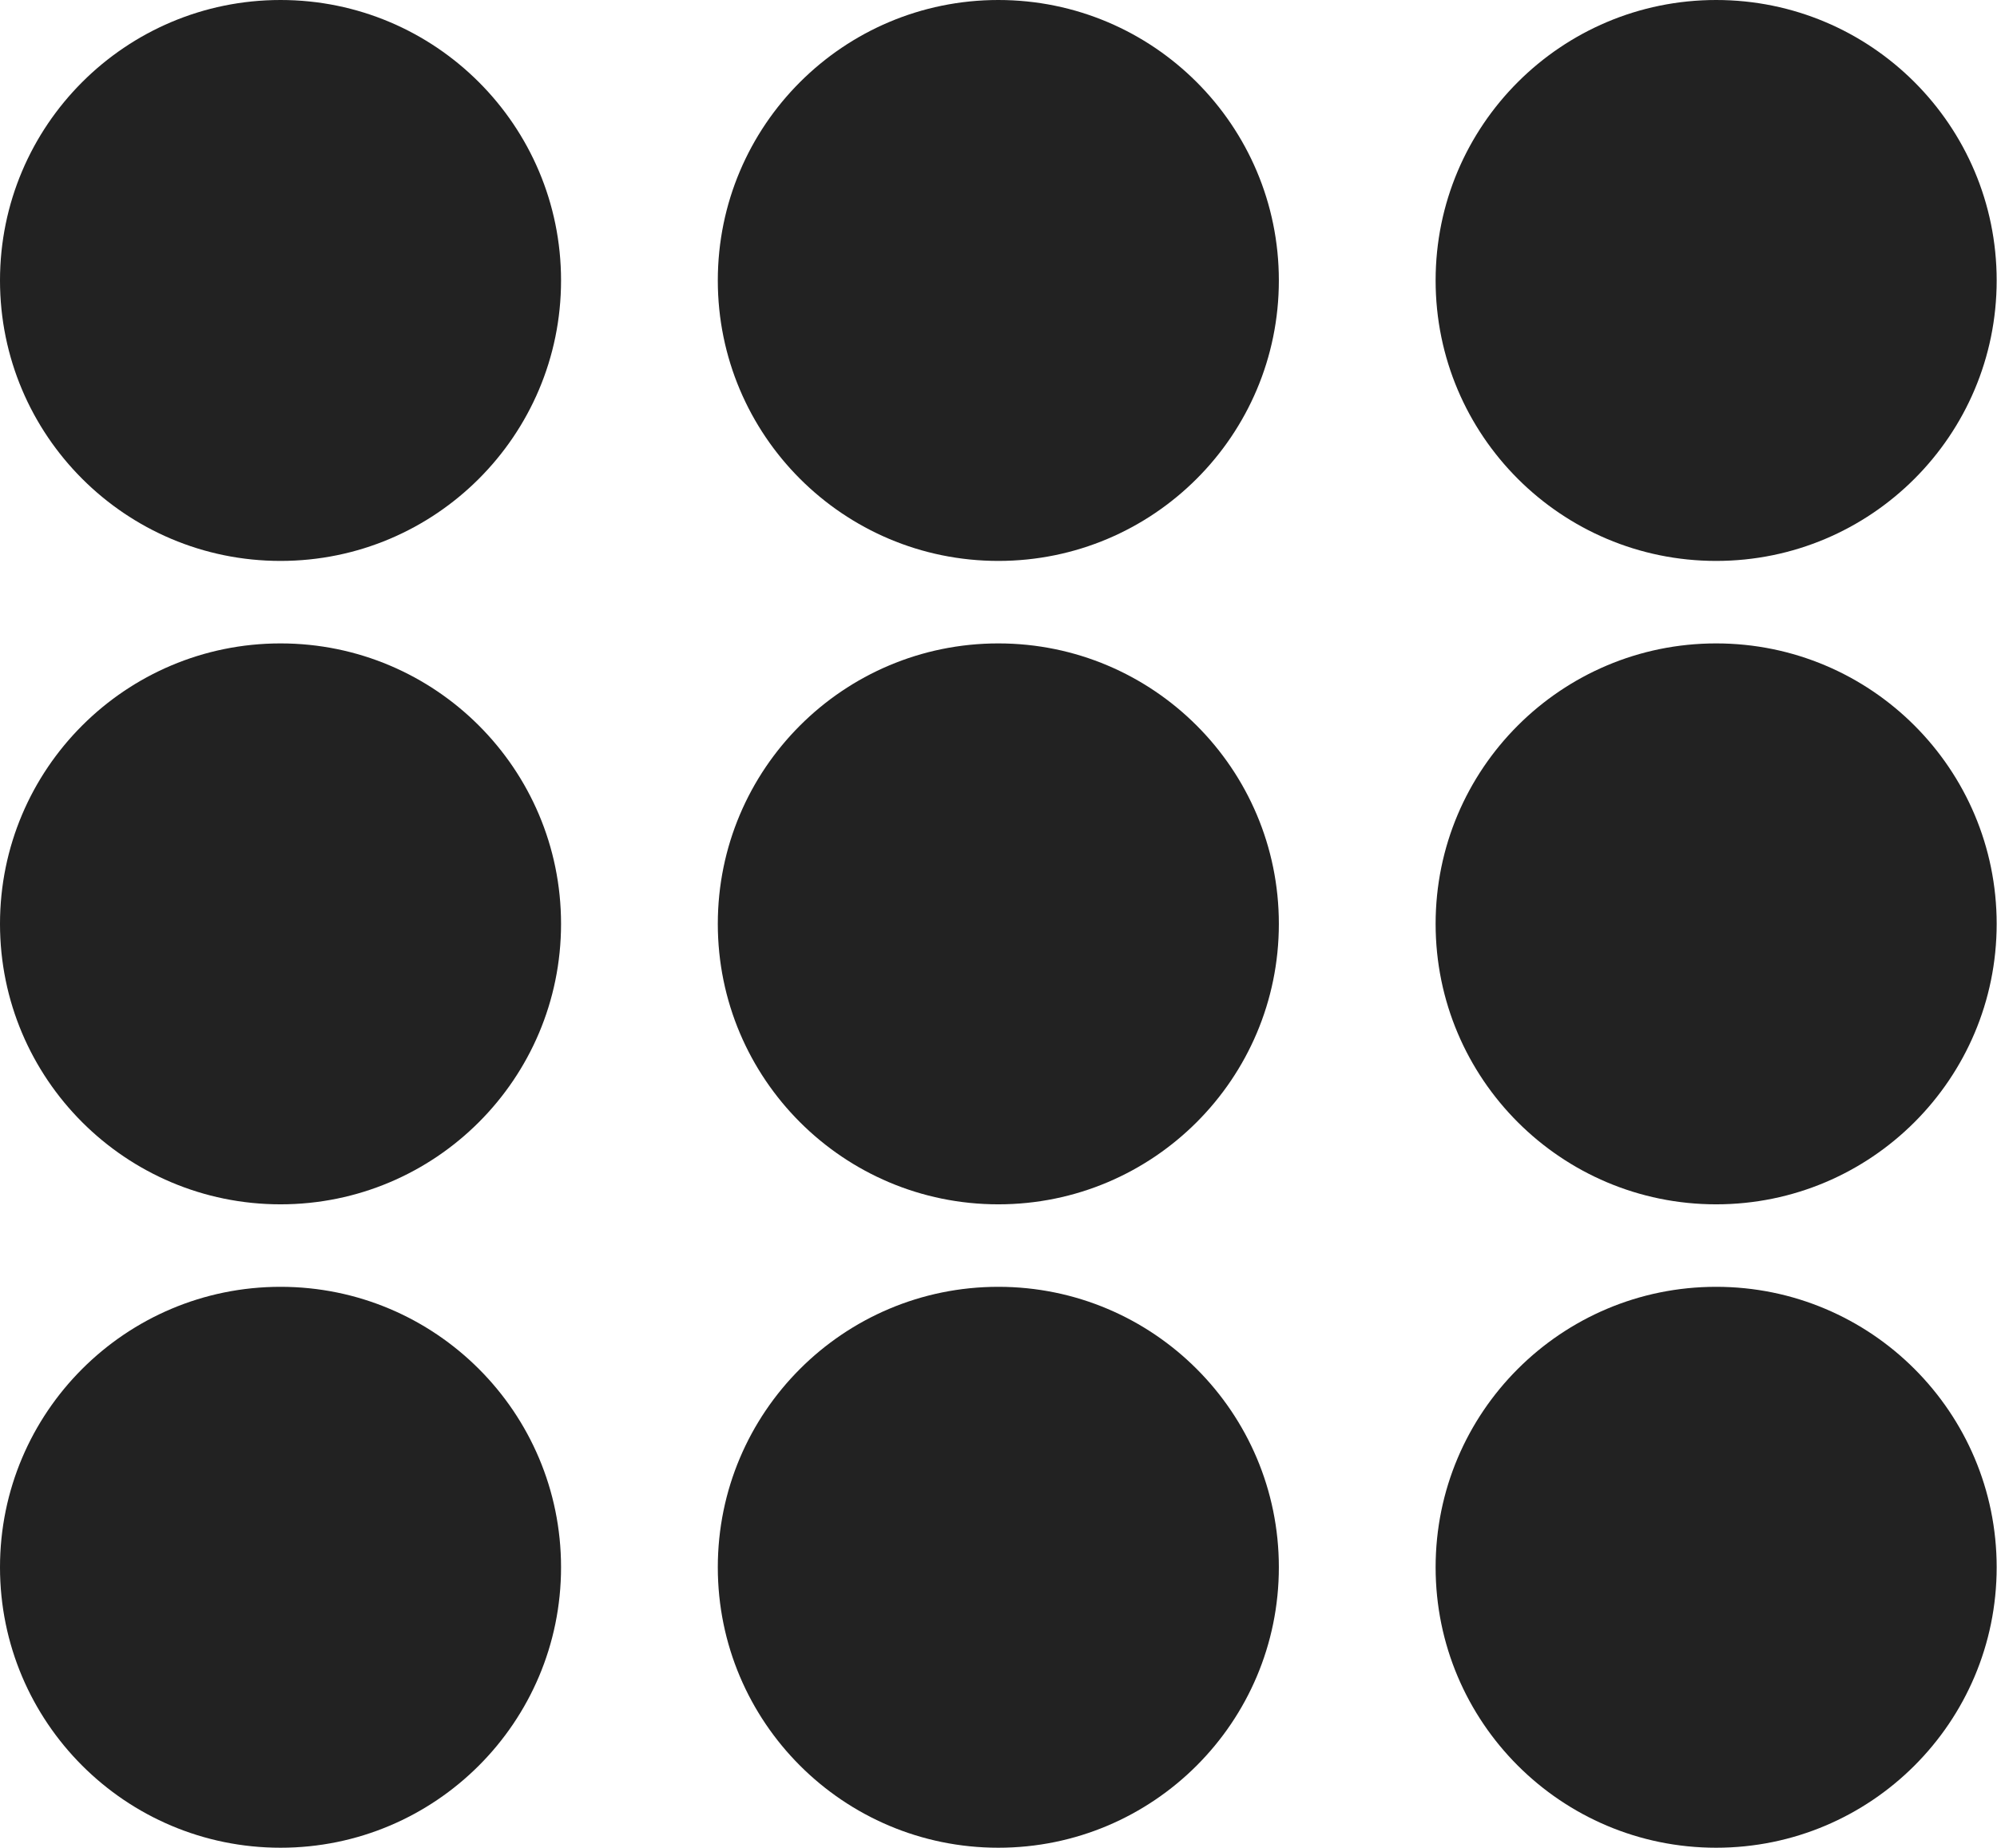 <?xml version="1.0" encoding="UTF-8" standalone="no"?><!DOCTYPE svg PUBLIC "-//W3C//DTD SVG 1.1//EN" "http://www.w3.org/Graphics/SVG/1.1/DTD/svg11.dtd"><svg width="100%" height="100%" viewBox="0 0 2017 1867" version="1.1" xmlns="http://www.w3.org/2000/svg" xmlns:xlink="http://www.w3.org/1999/xlink" xml:space="preserve" xmlns:serif="http://www.serif.com/" style="fill-rule:evenodd;clip-rule:evenodd;stroke-linejoin:round;stroke-miterlimit:2;"><g><circle cx="283.333" cy="283.333" r="283.333" style="fill:#222;"/><circle cx="1008.33" cy="283.333" r="283.333" style="fill:#222;"/><circle cx="1733.33" cy="283.333" r="283.333" style="fill:#222;"/></g><g><circle cx="283.333" cy="933.333" r="283.333" style="fill:#222;"/><circle cx="1008.33" cy="933.333" r="283.333" style="fill:#222;"/><circle cx="1733.33" cy="933.333" r="283.333" style="fill:#222;"/></g><g><circle cx="283.333" cy="1583.33" r="283.333" style="fill:#222;"/><circle cx="1008.33" cy="1583.33" r="283.333" style="fill:#222;"/><circle cx="1733.33" cy="1583.33" r="283.333" style="fill:#222;"/></g></svg>